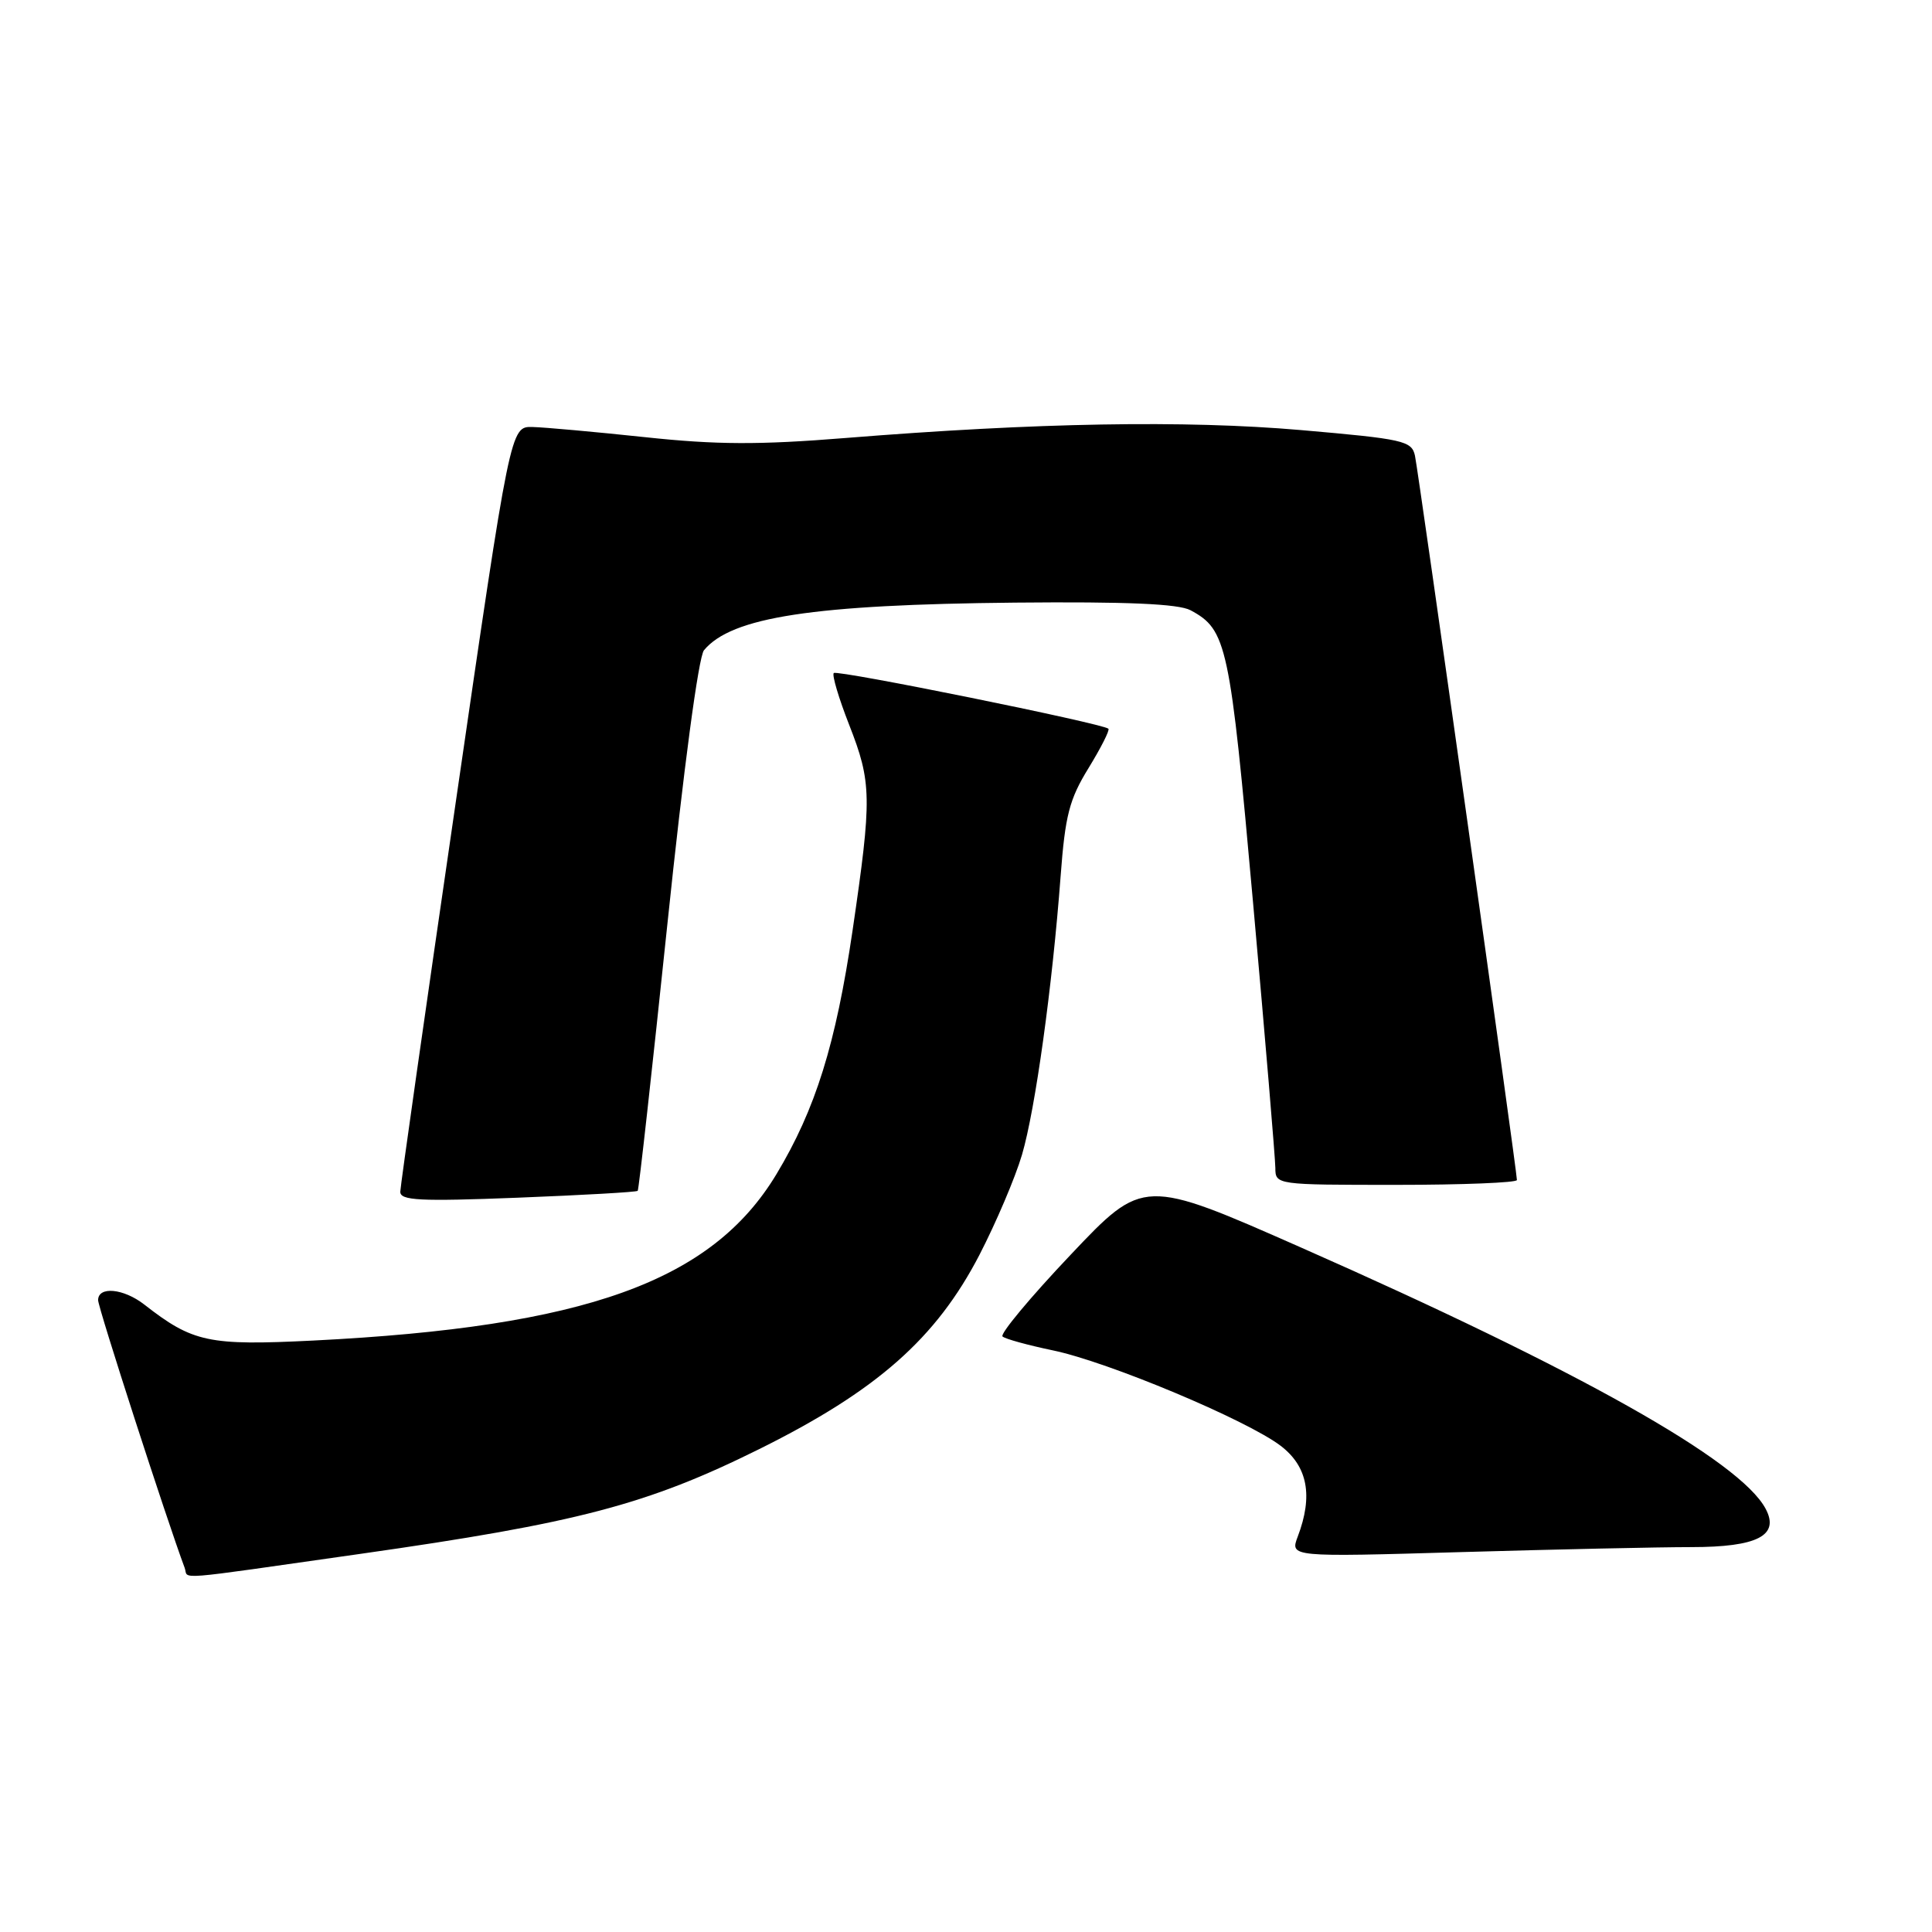<?xml version="1.0" encoding="UTF-8" standalone="no"?>
<!DOCTYPE svg PUBLIC "-//W3C//DTD SVG 1.1//EN" "http://www.w3.org/Graphics/SVG/1.1/DTD/svg11.dtd" >
<svg xmlns="http://www.w3.org/2000/svg" xmlns:xlink="http://www.w3.org/1999/xlink" version="1.1" viewBox="0 0 256 256">
 <g >
 <path fill="currentColor"
d=" M 47.72 205.90 C 76.54 201.80 85.75 199.38 100.61 192.01 C 116.20 184.27 124.04 177.35 129.78 166.28 C 131.99 162.00 134.53 156.03 135.42 153.01 C 137.19 146.98 139.44 130.74 140.54 116.07 C 141.14 108.05 141.69 105.91 144.24 101.77 C 145.88 99.09 147.07 96.75 146.87 96.56 C 146.12 95.86 110.94 88.73 110.48 89.18 C 110.22 89.44 111.14 92.52 112.51 96.02 C 115.52 103.70 115.55 105.68 112.97 123.29 C 110.75 138.36 108.06 146.99 102.88 155.59 C 94.32 169.80 77.56 175.82 41.51 177.63 C 27.65 178.32 25.55 177.88 19.12 172.86 C 16.37 170.72 13.00 170.40 13.00 172.28 C 13.00 173.28 22.12 201.47 24.47 207.75 C 25.05 209.30 22.27 209.52 47.72 205.90 Z  M 224.09 205.00 C 232.88 205.00 235.85 203.46 233.95 199.91 C 230.55 193.55 209.22 181.56 172.50 165.35 C 151.50 156.08 151.50 156.08 141.84 166.29 C 136.52 171.90 132.47 176.77 132.84 177.09 C 133.20 177.42 136.20 178.24 139.50 178.93 C 146.84 180.45 165.19 188.15 169.70 191.58 C 173.28 194.32 174.01 198.20 171.96 203.60 C 170.93 206.32 170.93 206.32 193.63 205.66 C 206.11 205.30 219.82 205.00 224.09 205.00 Z  M 84.50 157.79 C 84.65 157.63 86.41 141.78 88.42 122.56 C 90.58 101.87 92.56 87.02 93.28 86.16 C 96.93 81.76 107.74 80.11 134.50 79.85 C 149.34 79.71 156.16 80.01 157.75 80.86 C 162.57 83.45 162.97 85.33 166.04 119.65 C 167.66 137.72 168.98 153.51 168.99 154.75 C 169.00 156.99 169.08 157.00 185.00 157.00 C 193.80 157.00 201.00 156.71 201.00 156.36 C 201.00 155.18 187.96 62.54 187.49 60.38 C 187.06 58.41 185.98 58.17 172.41 56.99 C 157.00 55.66 137.41 56.00 112.00 58.04 C 100.59 58.96 94.95 58.94 85.50 57.93 C 78.90 57.23 72.18 56.62 70.57 56.58 C 67.63 56.50 67.63 56.50 60.36 106.50 C 56.35 134.00 53.06 157.13 53.04 157.90 C 53.01 159.08 55.57 159.21 68.62 158.70 C 77.21 158.36 84.36 157.96 84.50 157.79 Z "/>
</g>
</svg>